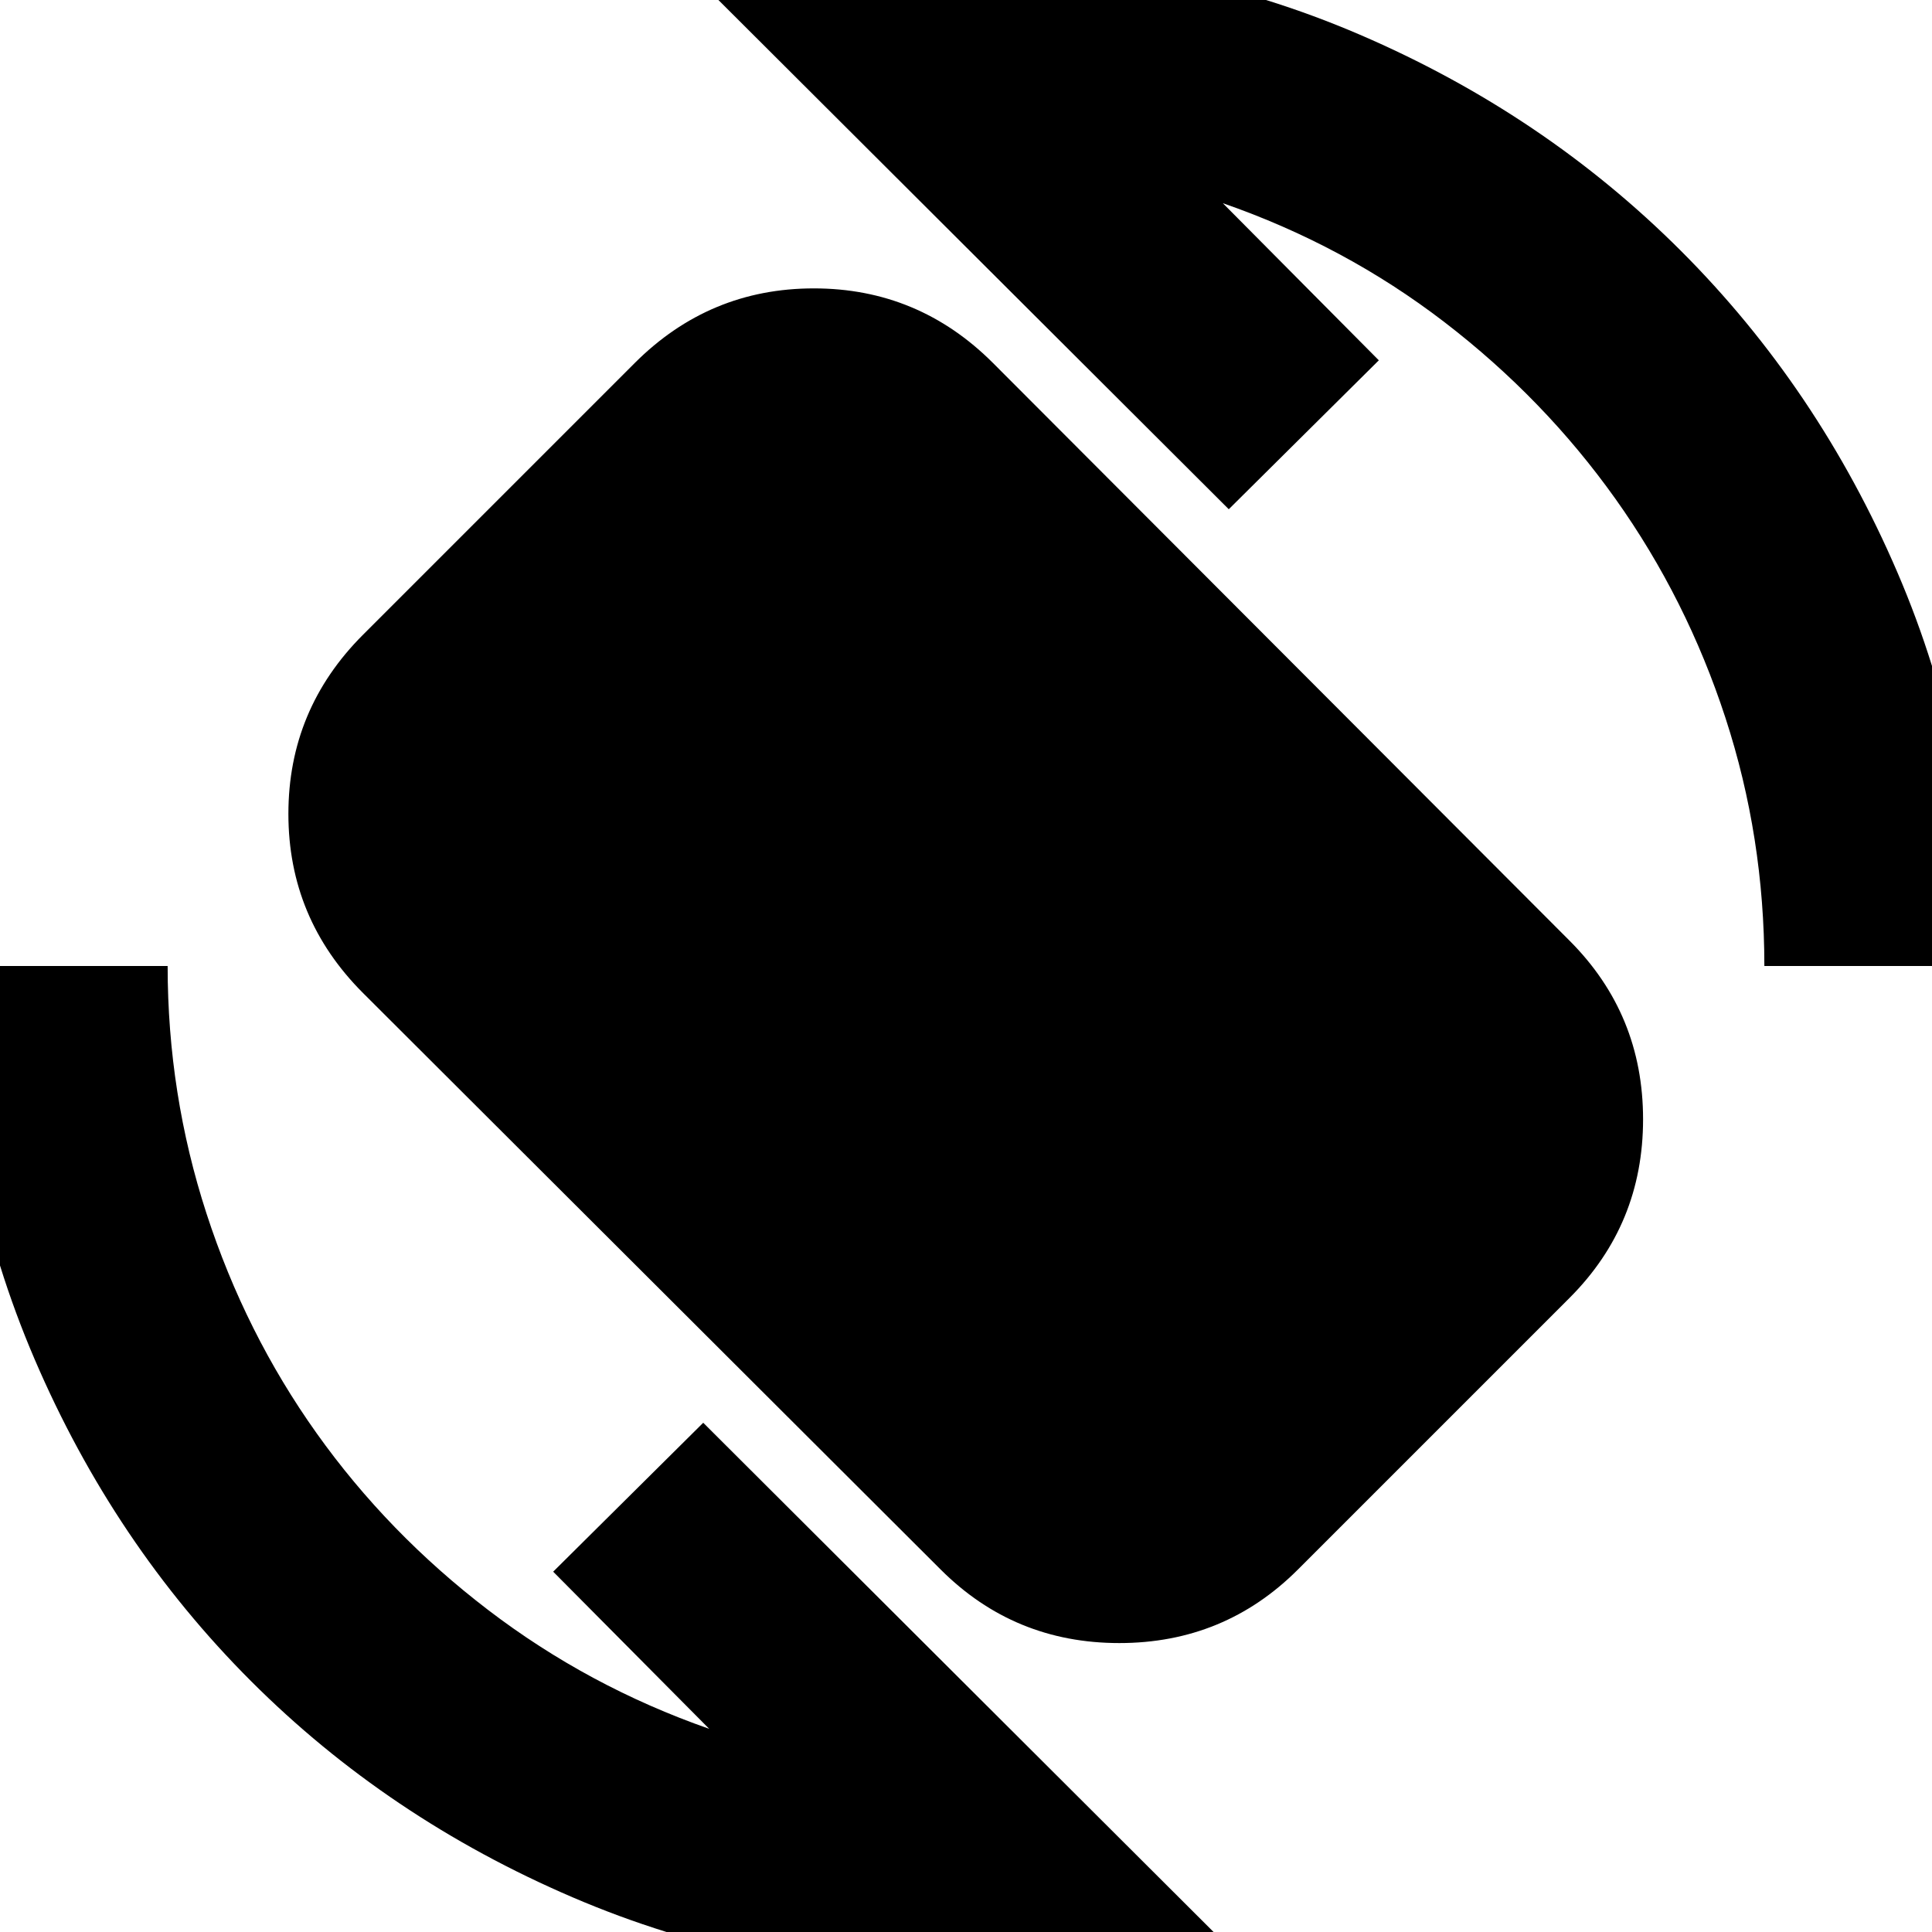 <svg xmlns="http://www.w3.org/2000/svg" height="24" viewBox="0 -960 960 960" width="24"><path d="M467.43-180.09 180.39-466.57q-37.09-37.08-37.09-89.02 0-51.93 37.09-89.02l135-135q37.09-37.09 89.02-37.09 51.94 0 89.02 37.09l286.48 287.04q36.52 36.53 36.52 88.74 0 52.22-36.52 88.74l-135 135q-36.52 36.52-88.74 36.52-52.21 0-88.74-36.52ZM480 22.13q-103.74 0-195.48-39.37T124.7-124.7Q56.61-192.78 17.24-284.52-22.13-376.26-22.13-480H83.3q0 63.61 19.31 123 19.3 59.39 54.69 109.13 35.4 49.74 85.22 87.83 49.83 38.08 109.87 59.08l-77.52-78.08 74.56-74L609.74 6.7q-32 7.43-64.65 11.43-32.66 4-65.09 4ZM876.7-480q0-64.04-19.31-123.22-19.3-59.17-54.69-108.91-35.4-49.74-85-87.83-49.61-38.08-110.09-59.08l77.52 78.08-74.56 74L350.26-966.7q32-7.43 64.65-11.43 32.66-4 65.09-4 104.17 0 195.7 39.37 91.52 39.37 159.6 107.46 68.09 68.08 107.46 159.6 39.37 91.53 39.37 195.7H876.7Z"/></svg>